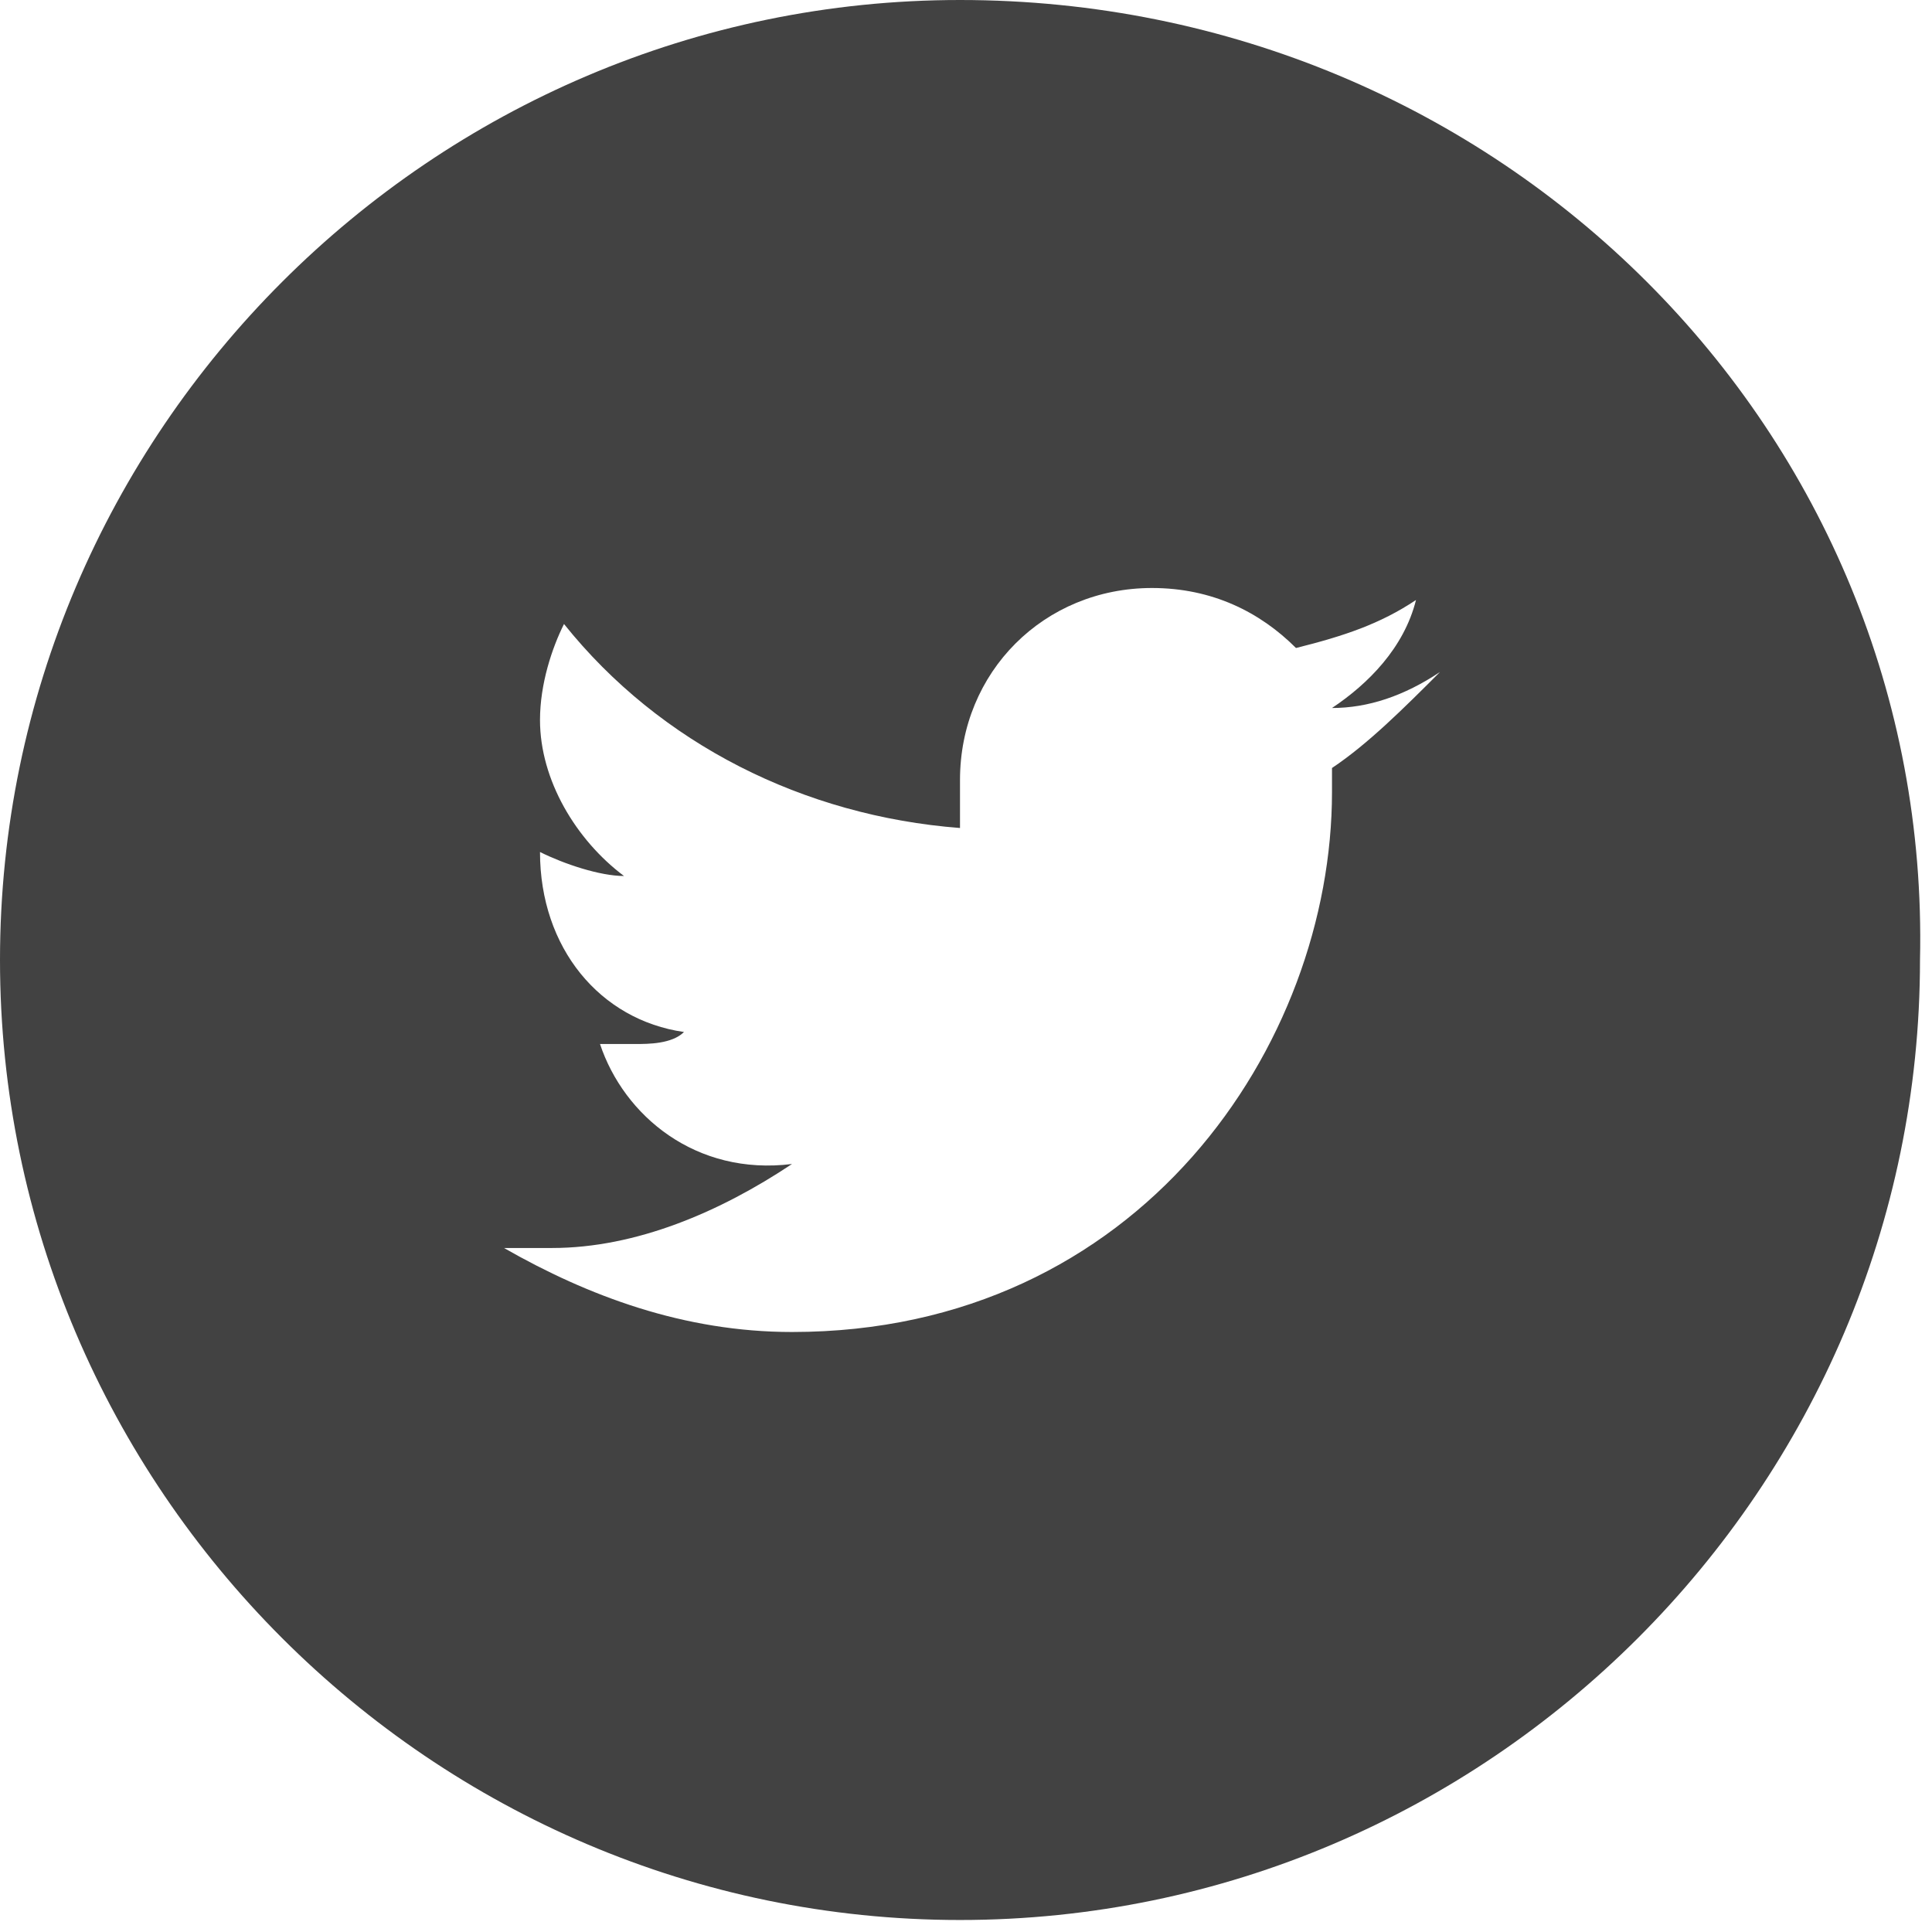 <?xml version="1.0" encoding="utf-8"?>
<!-- Generator: Adobe Illustrator 19.1.0, SVG Export Plug-In . SVG Version: 6.00 Build 0)  -->
<svg version="1.1" id="Layer_1" xmlns="http://www.w3.org/2000/svg" xmlns:xlink="http://www.w3.org/1999/xlink" x="0px" y="0px"
	 width="16.1px" height="16.1px" viewBox="0 0 16.1 16.1" style="enable-background:new 0 0 16.1 16.1;" xml:space="preserve">
<style type="text/css">
	.twitter-fill{fill:#424242;}
</style>
<path class="twitter-fill" d="M8,0C3.6,0,0,3.6,0,8c0,4.4,3.6,8,8,8c4.4,0,8-3.6,8-8C16.1,3.6,12.5,0,8,0z M11.1,6.4l0,0.2
	c0,2.1-1.6,4.5-4.5,4.5c-0.9,0-1.7-0.3-2.4-0.7c0.1,0,0.3,0,0.4,0c0.7,0,1.4-0.3,2-0.7C5.8,9.8,5.2,9.3,5,8.7c0.1,0,0.2,0,0.3,0
	c0.1,0,0.3,0,0.4-0.1C5,8.5,4.5,7.9,4.5,7.1v0c0.2,0.1,0.5,0.2,0.7,0.2C4.8,7,4.5,6.5,4.5,6c0-0.3,0.1-0.6,0.2-0.8
	c0.8,1,2,1.6,3.3,1.7c0-0.1,0-0.2,0-0.4c0-0.9,0.7-1.6,1.6-1.6c0.5,0,0.9,0.2,1.2,0.5c0.4-0.1,0.7-0.2,1-0.4
	c-0.1,0.4-0.4,0.7-0.7,0.9c0.3,0,0.6-0.1,0.9-0.3C11.7,5.9,11.4,6.2,11.1,6.4z"/>
</svg>

